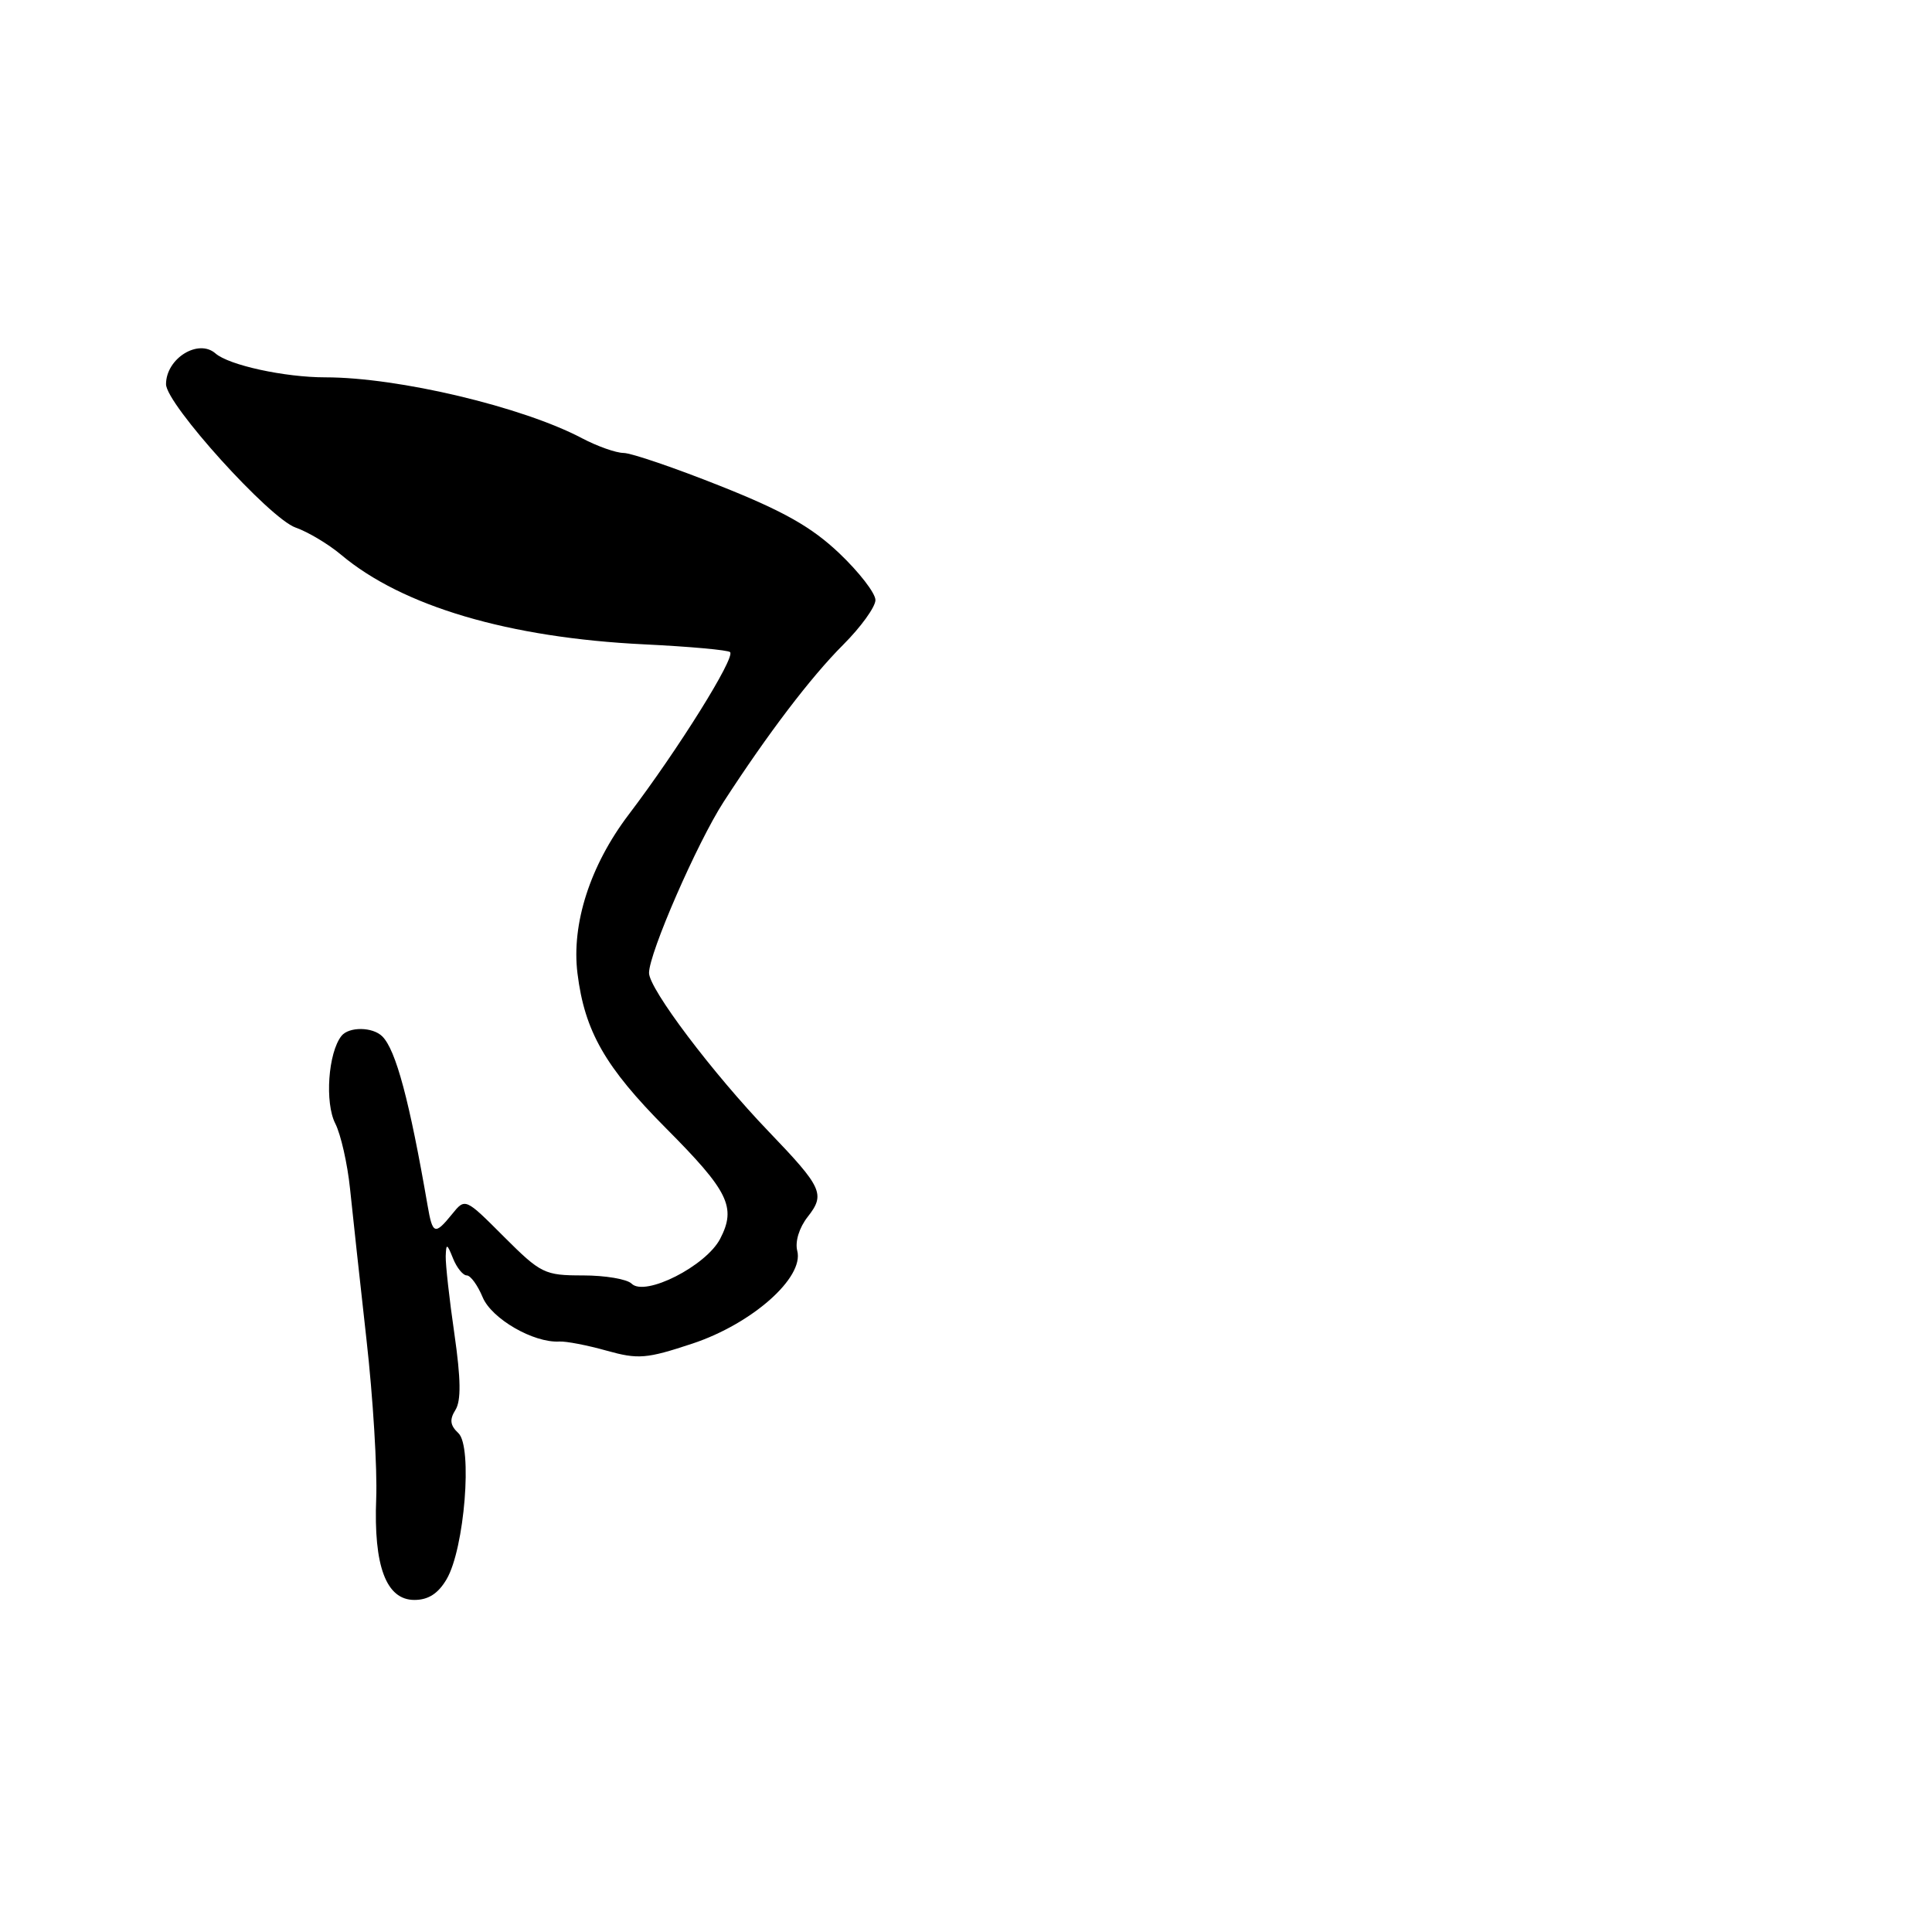 <?xml version="1.0" encoding="UTF-8" standalone="no"?>
<!DOCTYPE svg PUBLIC "-//W3C//DTD SVG 1.1//EN" "http://www.w3.org/Graphics/SVG/1.1/DTD/svg11.dtd" >
<svg xmlns="http://www.w3.org/2000/svg" xmlns:xlink="http://www.w3.org/1999/xlink" version="1.1" viewBox="0 0 256 256">
 <g >
 <path fill="currentColor"
d=" M 59.18 209.25 C 61.55 205.21 62.64 191.68 60.74 189.90 C 59.64 188.87 59.54 188.11 60.35 186.82 C 61.11 185.59 61.07 182.73 60.21 176.75 C 59.54 172.16 59.03 167.52 59.06 166.45 C 59.12 164.72 59.23 164.75 60.03 166.75 C 60.53 167.99 61.35 169.00 61.85 169.00 C 62.35 169.00 63.29 170.30 63.95 171.88 C 65.13 174.74 70.70 177.96 74.12 177.76 C 75.01 177.71 77.83 178.25 80.38 178.97 C 84.57 180.14 85.66 180.05 91.76 178.03 C 99.65 175.41 106.57 169.29 105.64 165.74 C 105.33 164.53 105.89 162.68 107.03 161.23 C 109.38 158.24 108.97 157.35 101.85 149.93 C 94.41 142.18 86.00 131.03 86.00 128.92 C 86.00 126.29 92.38 111.67 95.89 106.24 C 101.73 97.23 107.44 89.72 111.71 85.45 C 114.07 83.09 116.00 80.42 116.00 79.51 C 116.00 78.60 113.84 75.81 111.21 73.31 C 107.54 69.83 103.85 67.74 95.46 64.40 C 89.43 62.00 83.66 60.03 82.64 60.02 C 81.61 60.01 79.14 59.13 77.14 58.08 C 69.26 53.91 52.79 50.00 43.12 50.00 C 37.72 50.00 30.33 48.39 28.55 46.83 C 26.27 44.84 22.00 47.50 22.00 50.91 C 22.00 53.53 35.72 68.71 39.18 69.91 C 40.81 70.48 43.52 72.10 45.20 73.51 C 53.32 80.34 67.43 84.51 85.37 85.38 C 91.34 85.67 96.46 86.13 96.74 86.41 C 97.46 87.13 89.87 99.29 83.28 107.97 C 78.20 114.67 75.70 122.42 76.52 128.99 C 77.47 136.65 80.19 141.40 88.25 149.50 C 96.55 157.84 97.59 159.96 95.43 164.14 C 93.55 167.76 85.46 171.86 83.69 170.09 C 83.09 169.49 80.19 169.00 77.25 169.00 C 72.15 169.00 71.67 168.76 66.77 163.87 C 61.64 158.73 61.64 158.73 59.91 160.87 C 57.62 163.69 57.32 163.58 56.66 159.75 C 54.26 145.85 52.46 139.13 50.66 137.33 C 49.38 136.05 46.23 136.02 45.24 137.27 C 43.48 139.51 43.02 146.13 44.43 148.88 C 45.16 150.32 46.04 154.20 46.38 157.50 C 46.72 160.80 47.70 169.80 48.56 177.50 C 49.43 185.20 50.00 194.66 49.85 198.52 C 49.49 207.52 51.17 212.00 54.91 212.00 C 56.75 212.00 58.06 211.16 59.18 209.25 Z "/>
</g>
</svg>